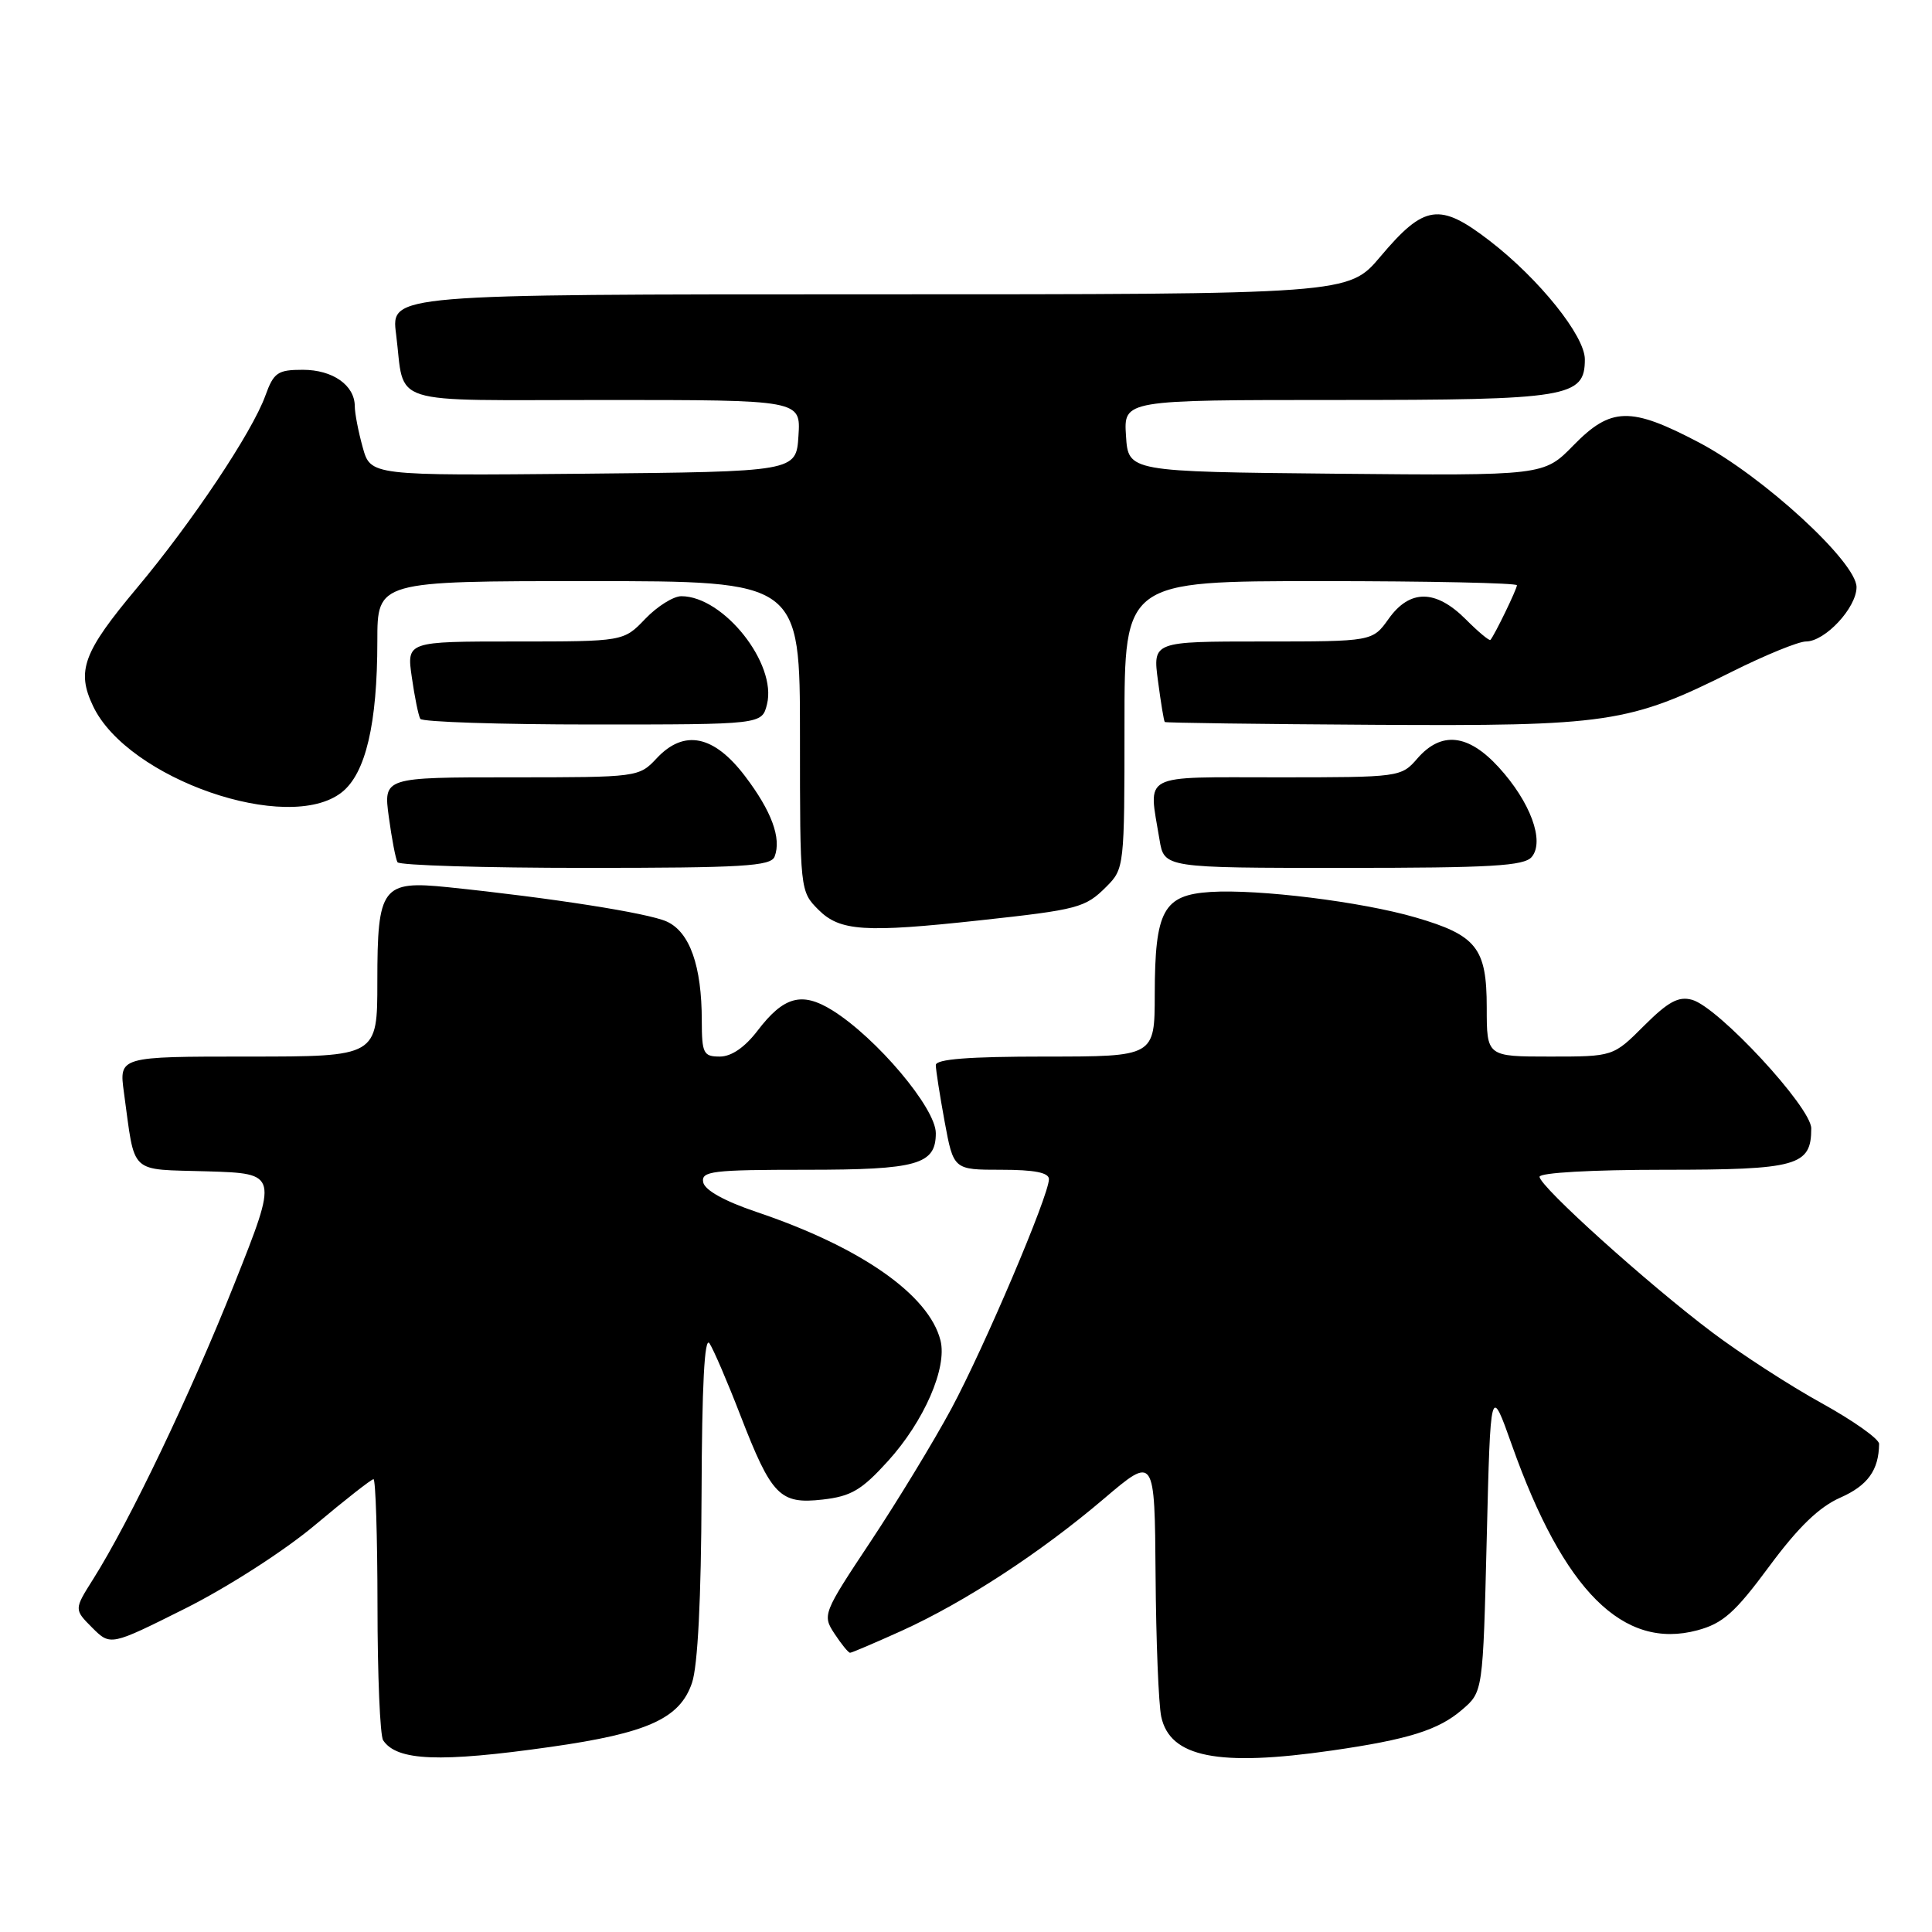 <?xml version="1.0" encoding="UTF-8" standalone="no"?>
<!DOCTYPE svg PUBLIC "-//W3C//DTD SVG 1.1//EN" "http://www.w3.org/Graphics/SVG/1.1/DTD/svg11.dtd" >
<svg xmlns="http://www.w3.org/2000/svg" xmlns:xlink="http://www.w3.org/1999/xlink" version="1.1" viewBox="0 0 256 256">
 <g >
 <path fill="currentColor"
d=" M 72.92 231.48 C 85.83 229.65 90.08 227.72 91.69 223.00 C 92.46 220.75 92.91 211.85 92.96 198.00 C 93.01 183.57 93.35 176.99 94.01 178.00 C 94.55 178.82 96.39 183.10 98.09 187.50 C 102.24 198.22 103.33 199.34 109.00 198.70 C 112.78 198.27 114.17 197.45 117.67 193.59 C 122.45 188.31 125.53 181.24 124.62 177.62 C 123.10 171.57 114.05 165.24 100.21 160.58 C 95.98 159.15 93.38 157.70 93.18 156.66 C 92.89 155.18 94.35 155.00 106.86 155.00 C 121.56 155.00 124.00 154.31 124.00 150.15 C 124.00 146.83 116.15 137.52 110.27 133.86 C 106.25 131.37 103.84 132.03 100.38 136.57 C 98.69 138.78 96.92 140.00 95.38 140.00 C 93.21 140.00 93.00 139.59 92.99 135.25 C 92.99 127.99 91.40 123.50 88.35 122.11 C 85.86 120.98 73.17 118.99 59.36 117.56 C 50.62 116.66 50.00 117.49 50.00 130.07 C 50.00 140.00 50.00 140.00 32.89 140.00 C 15.77 140.00 15.77 140.00 16.42 144.75 C 17.95 155.84 16.94 154.89 27.51 155.21 C 36.87 155.50 36.87 155.50 31.06 170.10 C 25.27 184.66 17.16 201.62 12.34 209.25 C 9.81 213.26 9.81 213.26 12.22 215.68 C 14.64 218.09 14.64 218.09 24.59 213.11 C 30.17 210.31 37.71 205.47 41.76 202.06 C 45.73 198.73 49.21 196.00 49.49 196.00 C 49.77 196.00 50.01 203.54 50.02 212.75 C 50.02 221.96 50.36 230.00 50.77 230.60 C 52.59 233.34 58.28 233.56 72.92 231.48 Z  M 176.50 231.95 C 186.62 230.49 190.61 229.24 193.73 226.55 C 196.50 224.18 196.50 224.18 197.00 203.84 C 197.50 183.50 197.50 183.50 200.34 191.50 C 207.19 210.80 215.08 218.67 224.92 216.02 C 228.29 215.11 229.89 213.70 234.42 207.57 C 238.28 202.35 241.03 199.69 243.86 198.44 C 247.48 196.84 248.95 194.81 248.99 191.32 C 248.99 190.67 245.58 188.25 241.40 185.94 C 237.22 183.64 230.67 179.40 226.86 176.53 C 218.33 170.11 204.00 157.20 204.00 155.93 C 204.00 155.39 210.94 155.00 220.43 155.00 C 238.19 155.00 240.00 154.49 240.00 149.52 C 240.00 146.73 227.70 133.45 224.21 132.48 C 222.41 131.98 221.05 132.72 217.84 135.92 C 213.76 140.00 213.76 140.00 205.38 140.00 C 197.00 140.00 197.00 140.00 197.00 133.50 C 197.00 125.61 195.66 123.92 187.55 121.56 C 180.41 119.48 166.74 117.79 160.40 118.19 C 154.15 118.59 153.03 120.63 153.01 131.75 C 153.00 140.00 153.00 140.00 138.50 140.00 C 128.35 140.00 124.00 140.34 124.00 141.13 C 124.00 141.76 124.53 145.13 125.17 148.63 C 126.35 155.00 126.35 155.00 132.67 155.00 C 137.07 155.00 139.00 155.38 138.99 156.25 C 138.97 158.44 130.43 178.52 126.06 186.66 C 123.74 190.97 118.93 198.88 115.38 204.23 C 109.04 213.78 108.95 214.00 110.58 216.48 C 111.49 217.86 112.41 219.00 112.64 219.00 C 112.86 219.00 115.93 217.69 119.45 216.10 C 127.80 212.31 137.84 205.76 146.25 198.61 C 153.00 192.87 153.00 192.87 153.12 208.69 C 153.18 217.38 153.52 225.84 153.87 227.47 C 155.03 232.86 161.42 234.13 176.50 231.95 Z  M 129.83 121.95 C 142.87 120.53 143.80 120.29 146.59 117.50 C 148.97 115.12 149.00 114.85 149.00 96.05 C 149.00 77.00 149.00 77.00 175.00 77.00 C 189.30 77.00 201.00 77.25 201.00 77.55 C 201.00 78.06 198.06 84.13 197.49 84.79 C 197.36 84.96 195.87 83.72 194.20 82.04 C 190.23 78.08 186.80 78.06 184.00 82.00 C 181.86 85.00 181.86 85.00 167.30 85.00 C 152.74 85.00 152.74 85.00 153.44 90.23 C 153.82 93.11 154.22 95.56 154.34 95.67 C 154.45 95.78 166.91 95.95 182.02 96.04 C 213.10 96.23 215.85 95.82 229.50 89.00 C 233.90 86.80 238.31 85.00 239.30 85.00 C 241.84 85.00 246.00 80.52 246.00 77.80 C 246.00 74.48 233.57 63.07 225.12 58.63 C 216.05 53.86 213.46 53.92 208.48 59.02 C 204.56 63.03 204.56 63.03 177.03 62.77 C 149.50 62.50 149.50 62.50 149.20 57.75 C 148.89 53.00 148.89 53.00 177.22 53.00 C 207.88 53.00 210.00 52.65 210.00 47.61 C 210.00 44.51 203.96 36.98 197.42 31.93 C 190.75 26.79 188.74 27.08 182.90 34.01 C 178.69 39.00 178.69 39.00 115.25 39.00 C 51.81 39.00 51.81 39.00 52.48 44.25 C 53.71 53.92 50.80 53.00 80.12 53.00 C 106.11 53.00 106.11 53.00 105.80 57.75 C 105.50 62.50 105.50 62.50 77.30 62.77 C 49.10 63.03 49.10 63.03 48.06 59.27 C 47.48 57.19 47.01 54.74 47.01 53.82 C 47.00 51.04 44.08 49.00 40.13 49.00 C 36.79 49.00 36.27 49.36 35.16 52.43 C 33.41 57.28 25.45 69.19 18.16 77.89 C 11.01 86.42 10.10 88.89 12.34 93.58 C 16.93 103.22 38.18 110.58 45.28 104.99 C 48.45 102.50 50.00 95.92 50.00 84.95 C 50.00 77.00 50.00 77.00 78.00 77.00 C 106.00 77.00 106.00 77.00 106.00 97.55 C 106.00 118.03 106.01 118.10 108.45 120.55 C 111.30 123.39 114.56 123.61 129.83 121.95 Z  M 102.64 113.50 C 103.57 111.08 102.24 107.47 98.71 102.83 C 94.59 97.41 90.65 96.61 87.04 100.45 C 84.66 102.99 84.57 103.00 67.73 103.00 C 50.81 103.00 50.81 103.00 51.52 108.25 C 51.91 111.14 52.43 113.84 52.67 114.25 C 52.92 114.66 64.13 115.00 77.59 115.00 C 98.44 115.00 102.15 114.78 102.64 113.50 Z  M 202.97 113.54 C 204.70 111.45 202.78 106.25 198.59 101.67 C 194.54 97.24 190.98 96.86 187.81 100.50 C 185.66 102.98 185.48 103.00 169.32 103.00 C 150.92 103.00 152.17 102.34 153.64 111.25 C 154.26 115.00 154.26 115.00 178.01 115.00 C 197.62 115.00 201.97 114.75 202.97 113.54 Z  M 101.63 93.32 C 102.98 87.96 95.88 79.00 90.28 79.00 C 89.23 79.00 87.08 80.35 85.50 82.00 C 82.63 85.00 82.63 85.00 68.25 85.00 C 53.88 85.00 53.88 85.00 54.57 89.75 C 54.94 92.36 55.45 94.84 55.69 95.25 C 55.92 95.66 66.21 96.00 78.54 96.00 C 100.96 96.00 100.96 96.00 101.63 93.32 Z "/>
</g>
</svg>